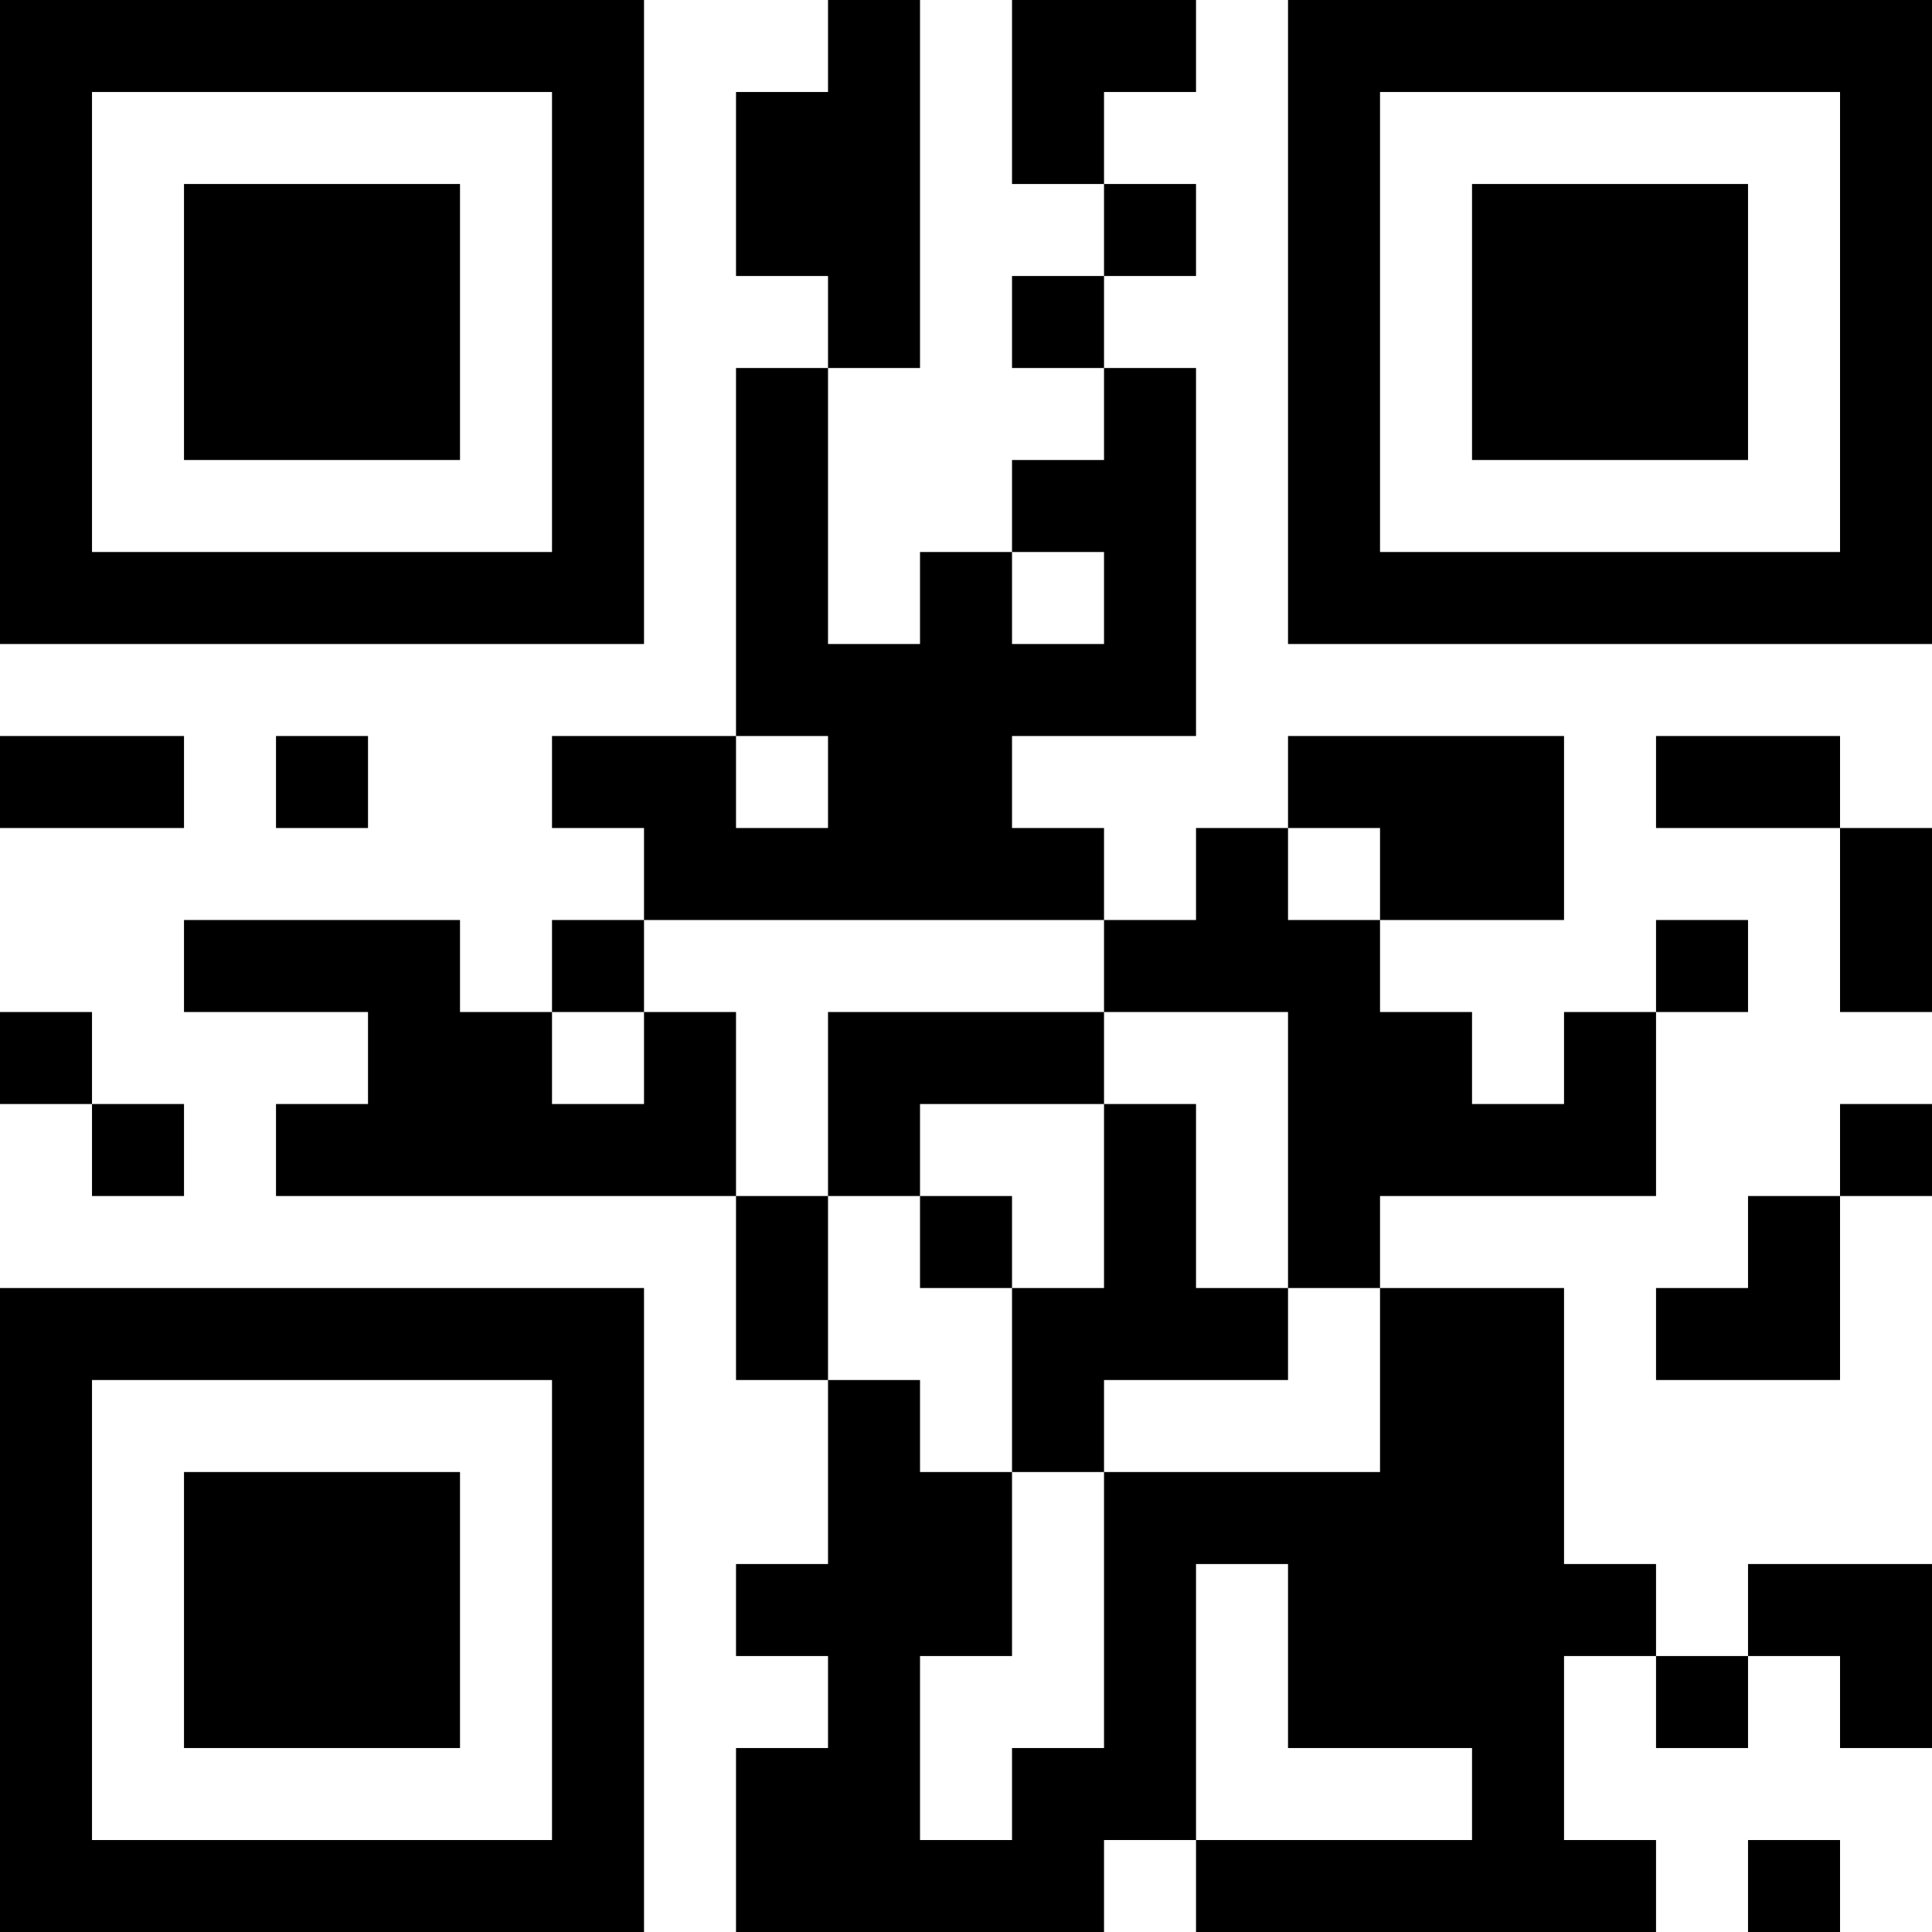 <?xml version="1.0" encoding="UTF-8"?>
<svg xmlns="http://www.w3.org/2000/svg" version="1.1" width="100" height="100" viewBox="0 0 100 100"><rect x="0" y="0" width="100" height="100" fill="#ffffff"/><g transform="scale(4.762)"><g transform="translate(0,0)"><path fill-rule="evenodd" d="M9 0L9 1L8 1L8 3L9 3L9 4L8 4L8 8L6 8L6 9L7 9L7 10L6 10L6 11L5 11L5 10L2 10L2 11L4 11L4 12L3 12L3 13L8 13L8 15L9 15L9 17L8 17L8 18L9 18L9 19L8 19L8 21L12 21L12 20L13 20L13 21L18 21L18 20L17 20L17 18L18 18L18 19L19 19L19 18L20 18L20 19L21 19L21 17L19 17L19 18L18 18L18 17L17 17L17 14L15 14L15 13L18 13L18 11L19 11L19 10L18 10L18 11L17 11L17 12L16 12L16 11L15 11L15 10L17 10L17 8L14 8L14 9L13 9L13 10L12 10L12 9L11 9L11 8L13 8L13 4L12 4L12 3L13 3L13 2L12 2L12 1L13 1L13 0L11 0L11 2L12 2L12 3L11 3L11 4L12 4L12 5L11 5L11 6L10 6L10 7L9 7L9 4L10 4L10 0ZM11 6L11 7L12 7L12 6ZM0 8L0 9L2 9L2 8ZM3 8L3 9L4 9L4 8ZM8 8L8 9L9 9L9 8ZM18 8L18 9L20 9L20 11L21 11L21 9L20 9L20 8ZM14 9L14 10L15 10L15 9ZM7 10L7 11L6 11L6 12L7 12L7 11L8 11L8 13L9 13L9 15L10 15L10 16L11 16L11 18L10 18L10 20L11 20L11 19L12 19L12 16L15 16L15 14L14 14L14 11L12 11L12 10ZM0 11L0 12L1 12L1 13L2 13L2 12L1 12L1 11ZM9 11L9 13L10 13L10 14L11 14L11 16L12 16L12 15L14 15L14 14L13 14L13 12L12 12L12 11ZM10 12L10 13L11 13L11 14L12 14L12 12ZM20 12L20 13L19 13L19 14L18 14L18 15L20 15L20 13L21 13L21 12ZM13 17L13 20L16 20L16 19L14 19L14 17ZM19 20L19 21L20 21L20 20ZM0 0L0 7L7 7L7 0ZM1 1L1 6L6 6L6 1ZM2 2L2 5L5 5L5 2ZM14 0L14 7L21 7L21 0ZM15 1L15 6L20 6L20 1ZM16 2L16 5L19 5L19 2ZM0 14L0 21L7 21L7 14ZM1 15L1 20L6 20L6 15ZM2 16L2 19L5 19L5 16Z" fill="#000000"/></g></g></svg>
